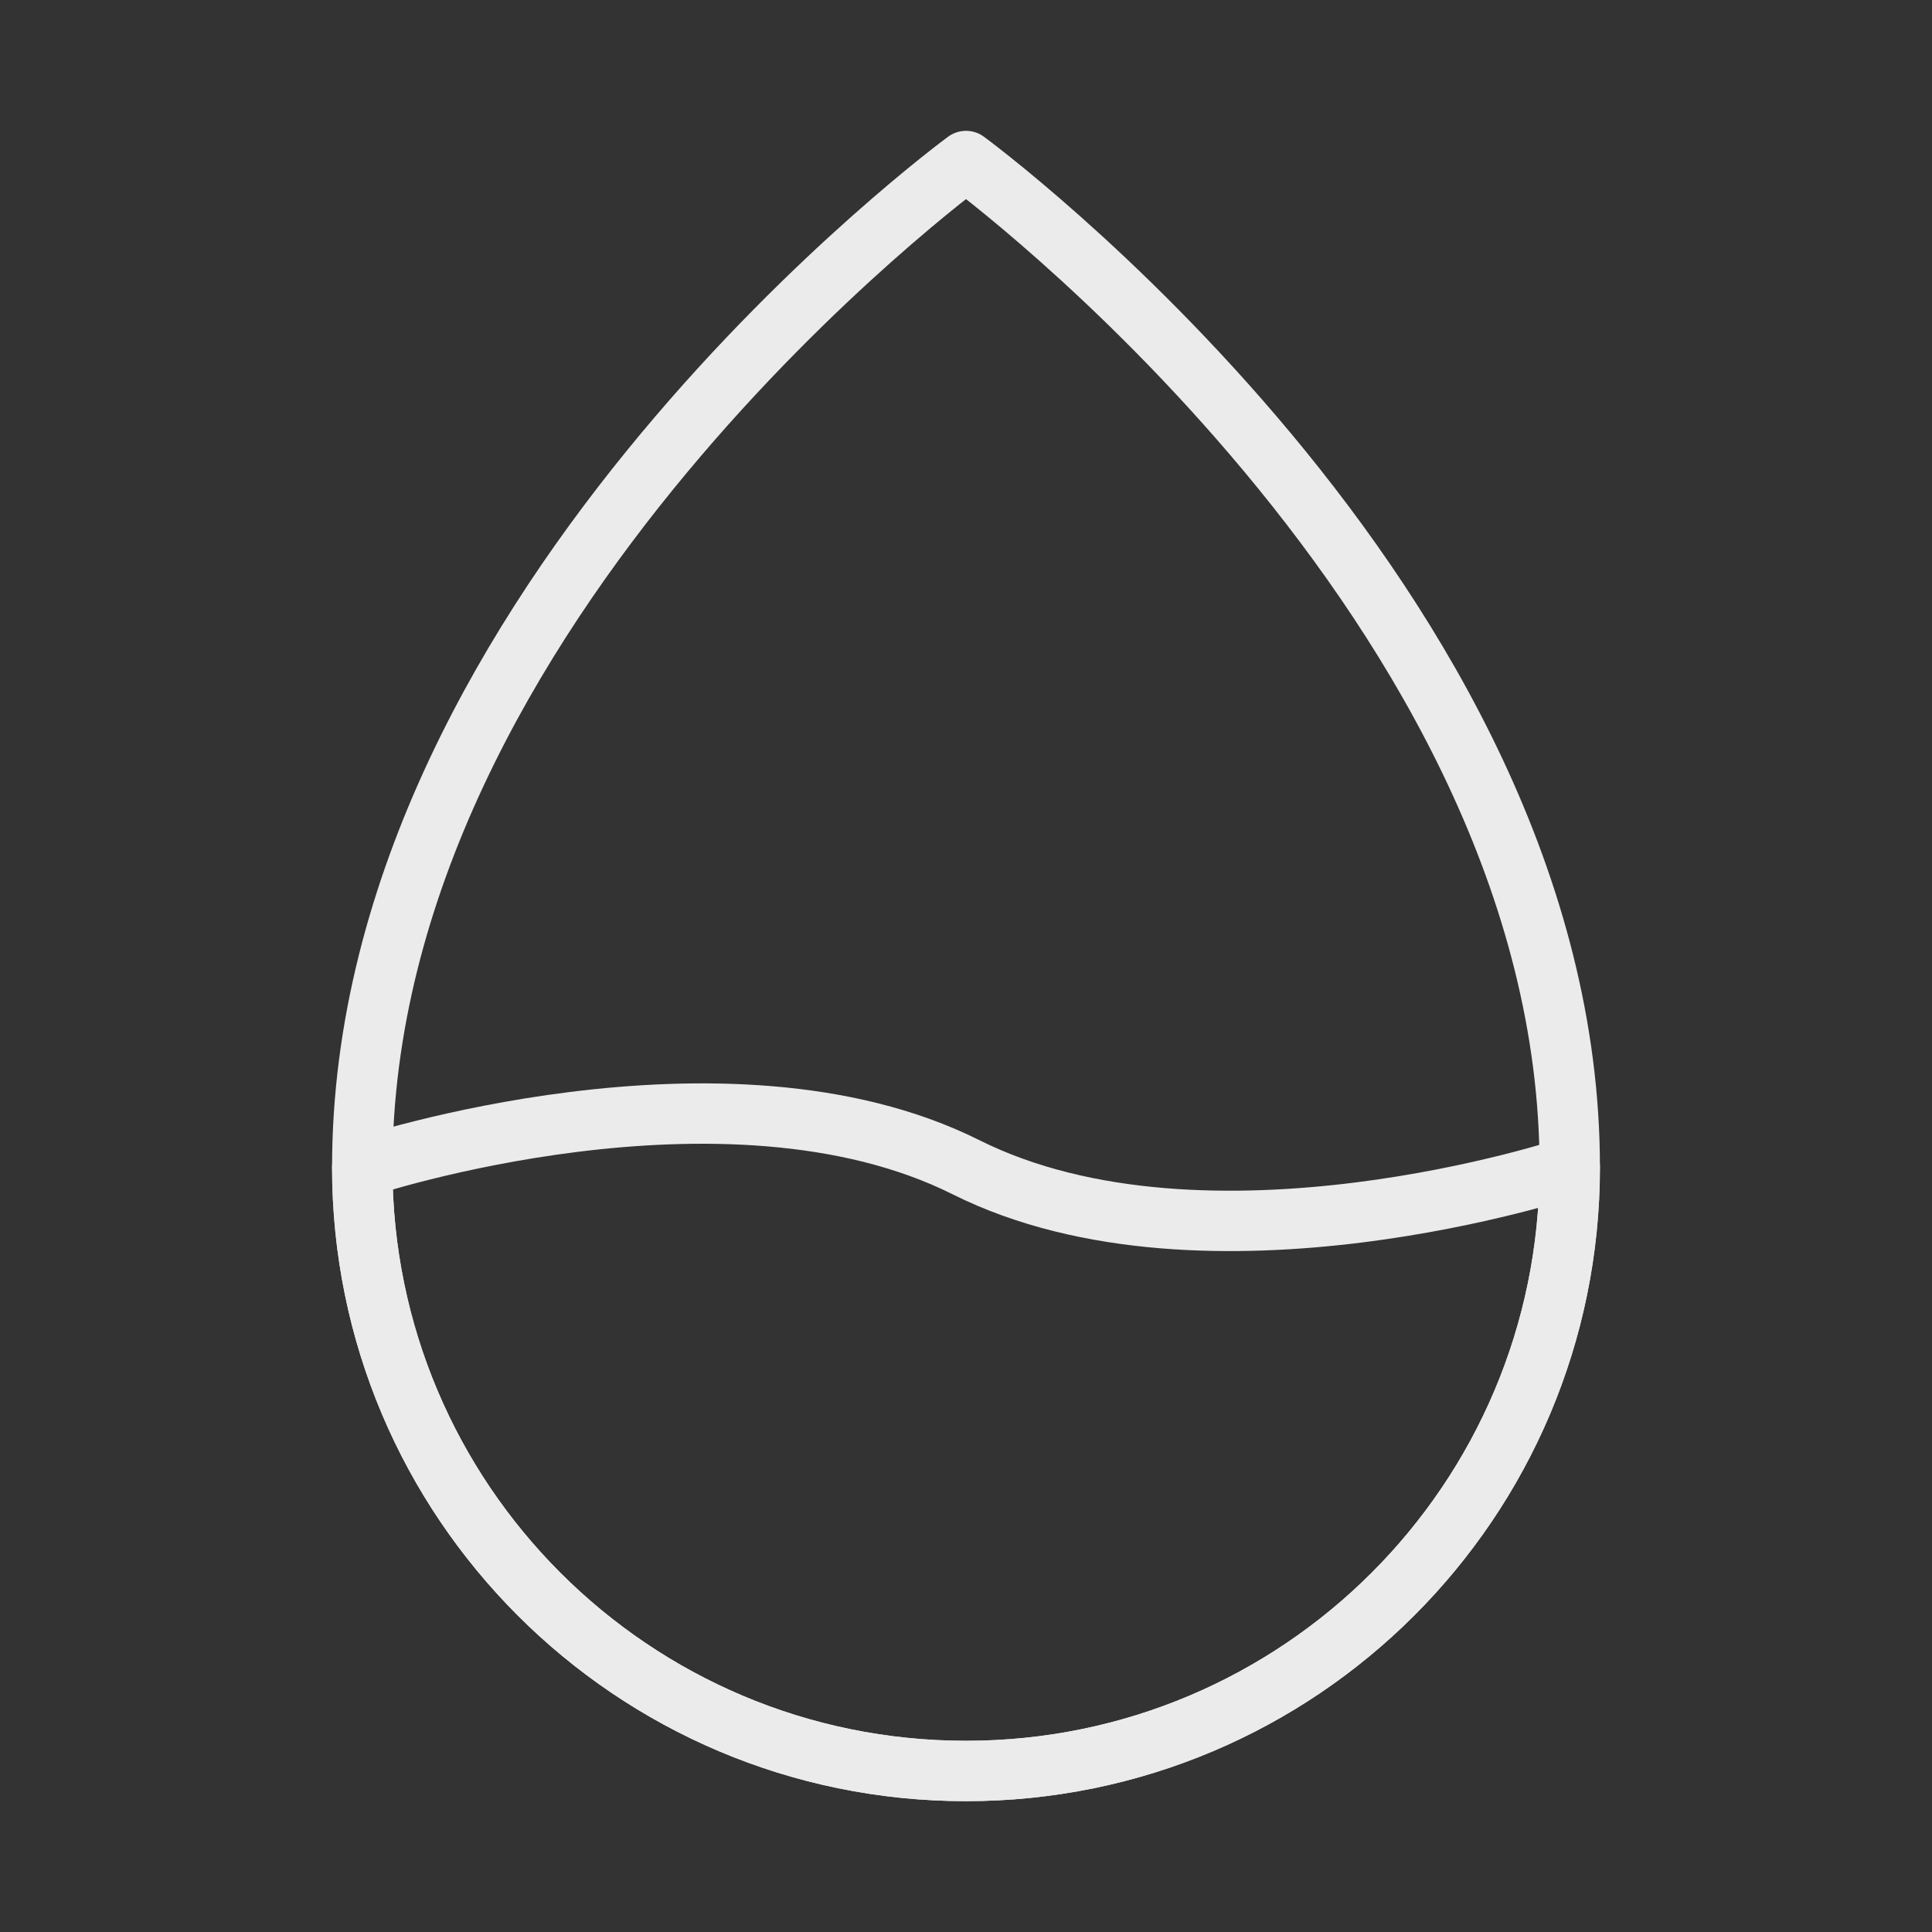 <svg width="32" height="32" viewBox="0 0 32 32" fill="none" xmlns="http://www.w3.org/2000/svg">
<rect x="0" y="0" width="32" height="32" fill="#333333" stroke="none"/>
<path fill-rule="evenodd" clip-rule="evenodd" d="M16 29.333C21.523 29.333 26 24.856 26 19.333C26 10 16 2.667 16 2.667C16 2.667 6 10 6 19.333C6 24.856 10.477 29.333 16 29.333Z" stroke="#EBEBEB" stroke-linecap="round" stroke-linejoin="round"/>
<path d="M6 19.333C6 24.856 10.477 29.333 16 29.333C21.523 29.333 26 24.856 26 19.333C26 19.333 20 21.333 16 19.333C12 17.333 6 19.333 6 19.333Z" stroke="#EBEBEB" stroke-linejoin="round"/>
</svg>
